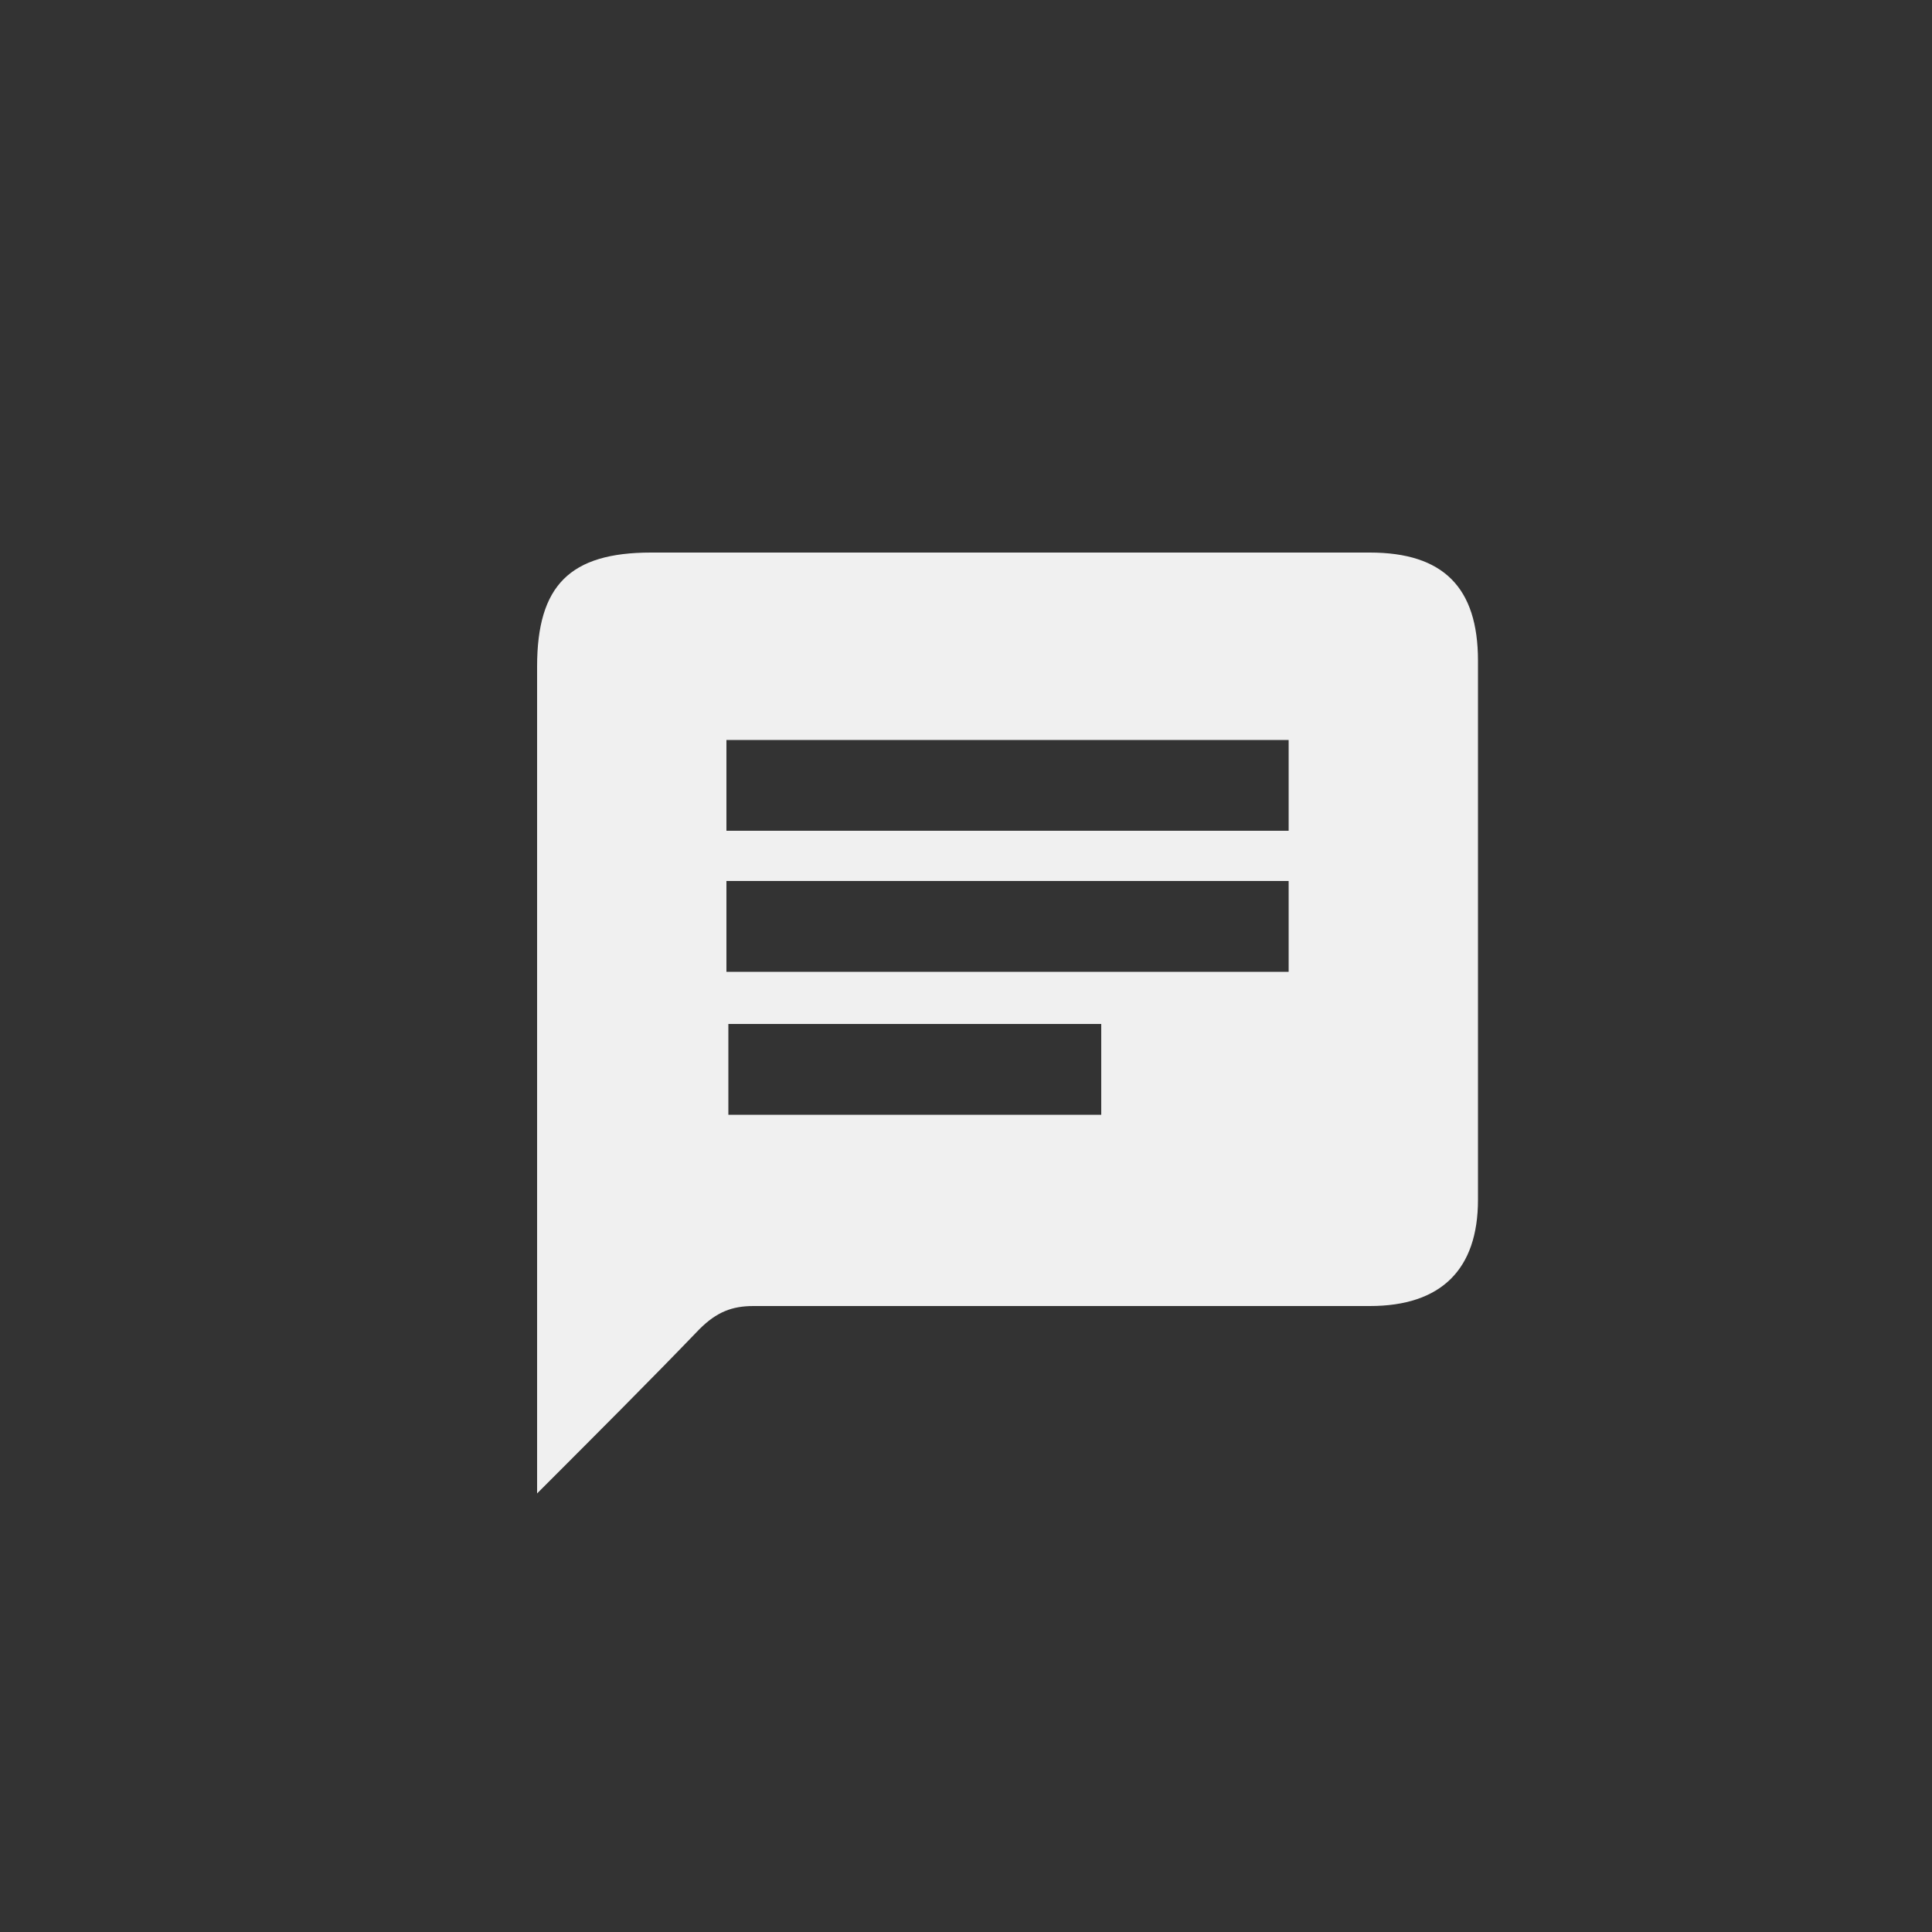 <?xml version="1.0" encoding="utf-8"?>
<!-- Generator: Adobe Illustrator 16.0.0, SVG Export Plug-In . SVG Version: 6.00 Build 0)  -->
<!DOCTYPE svg PUBLIC "-//W3C//DTD SVG 1.1//EN" "http://www.w3.org/Graphics/SVG/1.1/DTD/svg11.dtd">
<svg version="1.1" id="Layer_1" xmlns="http://www.w3.org/2000/svg" xmlns:xlink="http://www.w3.org/1999/xlink" x="0px" y="0px"
	 width="100px" height="100px" viewBox="0 0 100 100" enable-background="new 0 0 100 100" xml:space="preserve">
<rect x="0" y="0" width="100" height="100" fill="#333333" stroke="none"/>
<path fill="#F0F0F0" d="M27.8,77.3c0-0.9,0-1.4,0-1.9c0-13.7,0-27.4,0-40.9c0-4.2,1.7-5.9,5.9-5.9c12.4,0,24.8,0,37.2,0
	c3.8,0,5.6,1.8,5.6,5.6c0,9.3,0,18.6,0,27.9c0,3.6-1.9,5.5-5.6,5.5c-10.6,0-21.2,0-31.9,0c-1.1,0-1.9,0.3-2.8,1.2
	C33.7,71.4,30.9,74.2,27.8,77.3z M37.6,43c9.8,0,19.4,0,29.1,0c0-1.6,0-3.2,0-4.7c-9.7,0-19.4,0-29.1,0C37.6,39.9,37.6,41.4,37.6,43
	z M37.6,50.3c9.8,0,19.4,0,29.1,0c0-1.6,0-3.2,0-4.7c-9.7,0-19.4,0-29.1,0C37.6,47.3,37.6,48.7,37.6,50.3z M57,53
	c-6.5,0-13,0-19.3,0c0,1.6,0,3.2,0,4.7c6.5,0,12.9,0,19.3,0C57,56,57,54.6,57,53z"/>
</svg>
